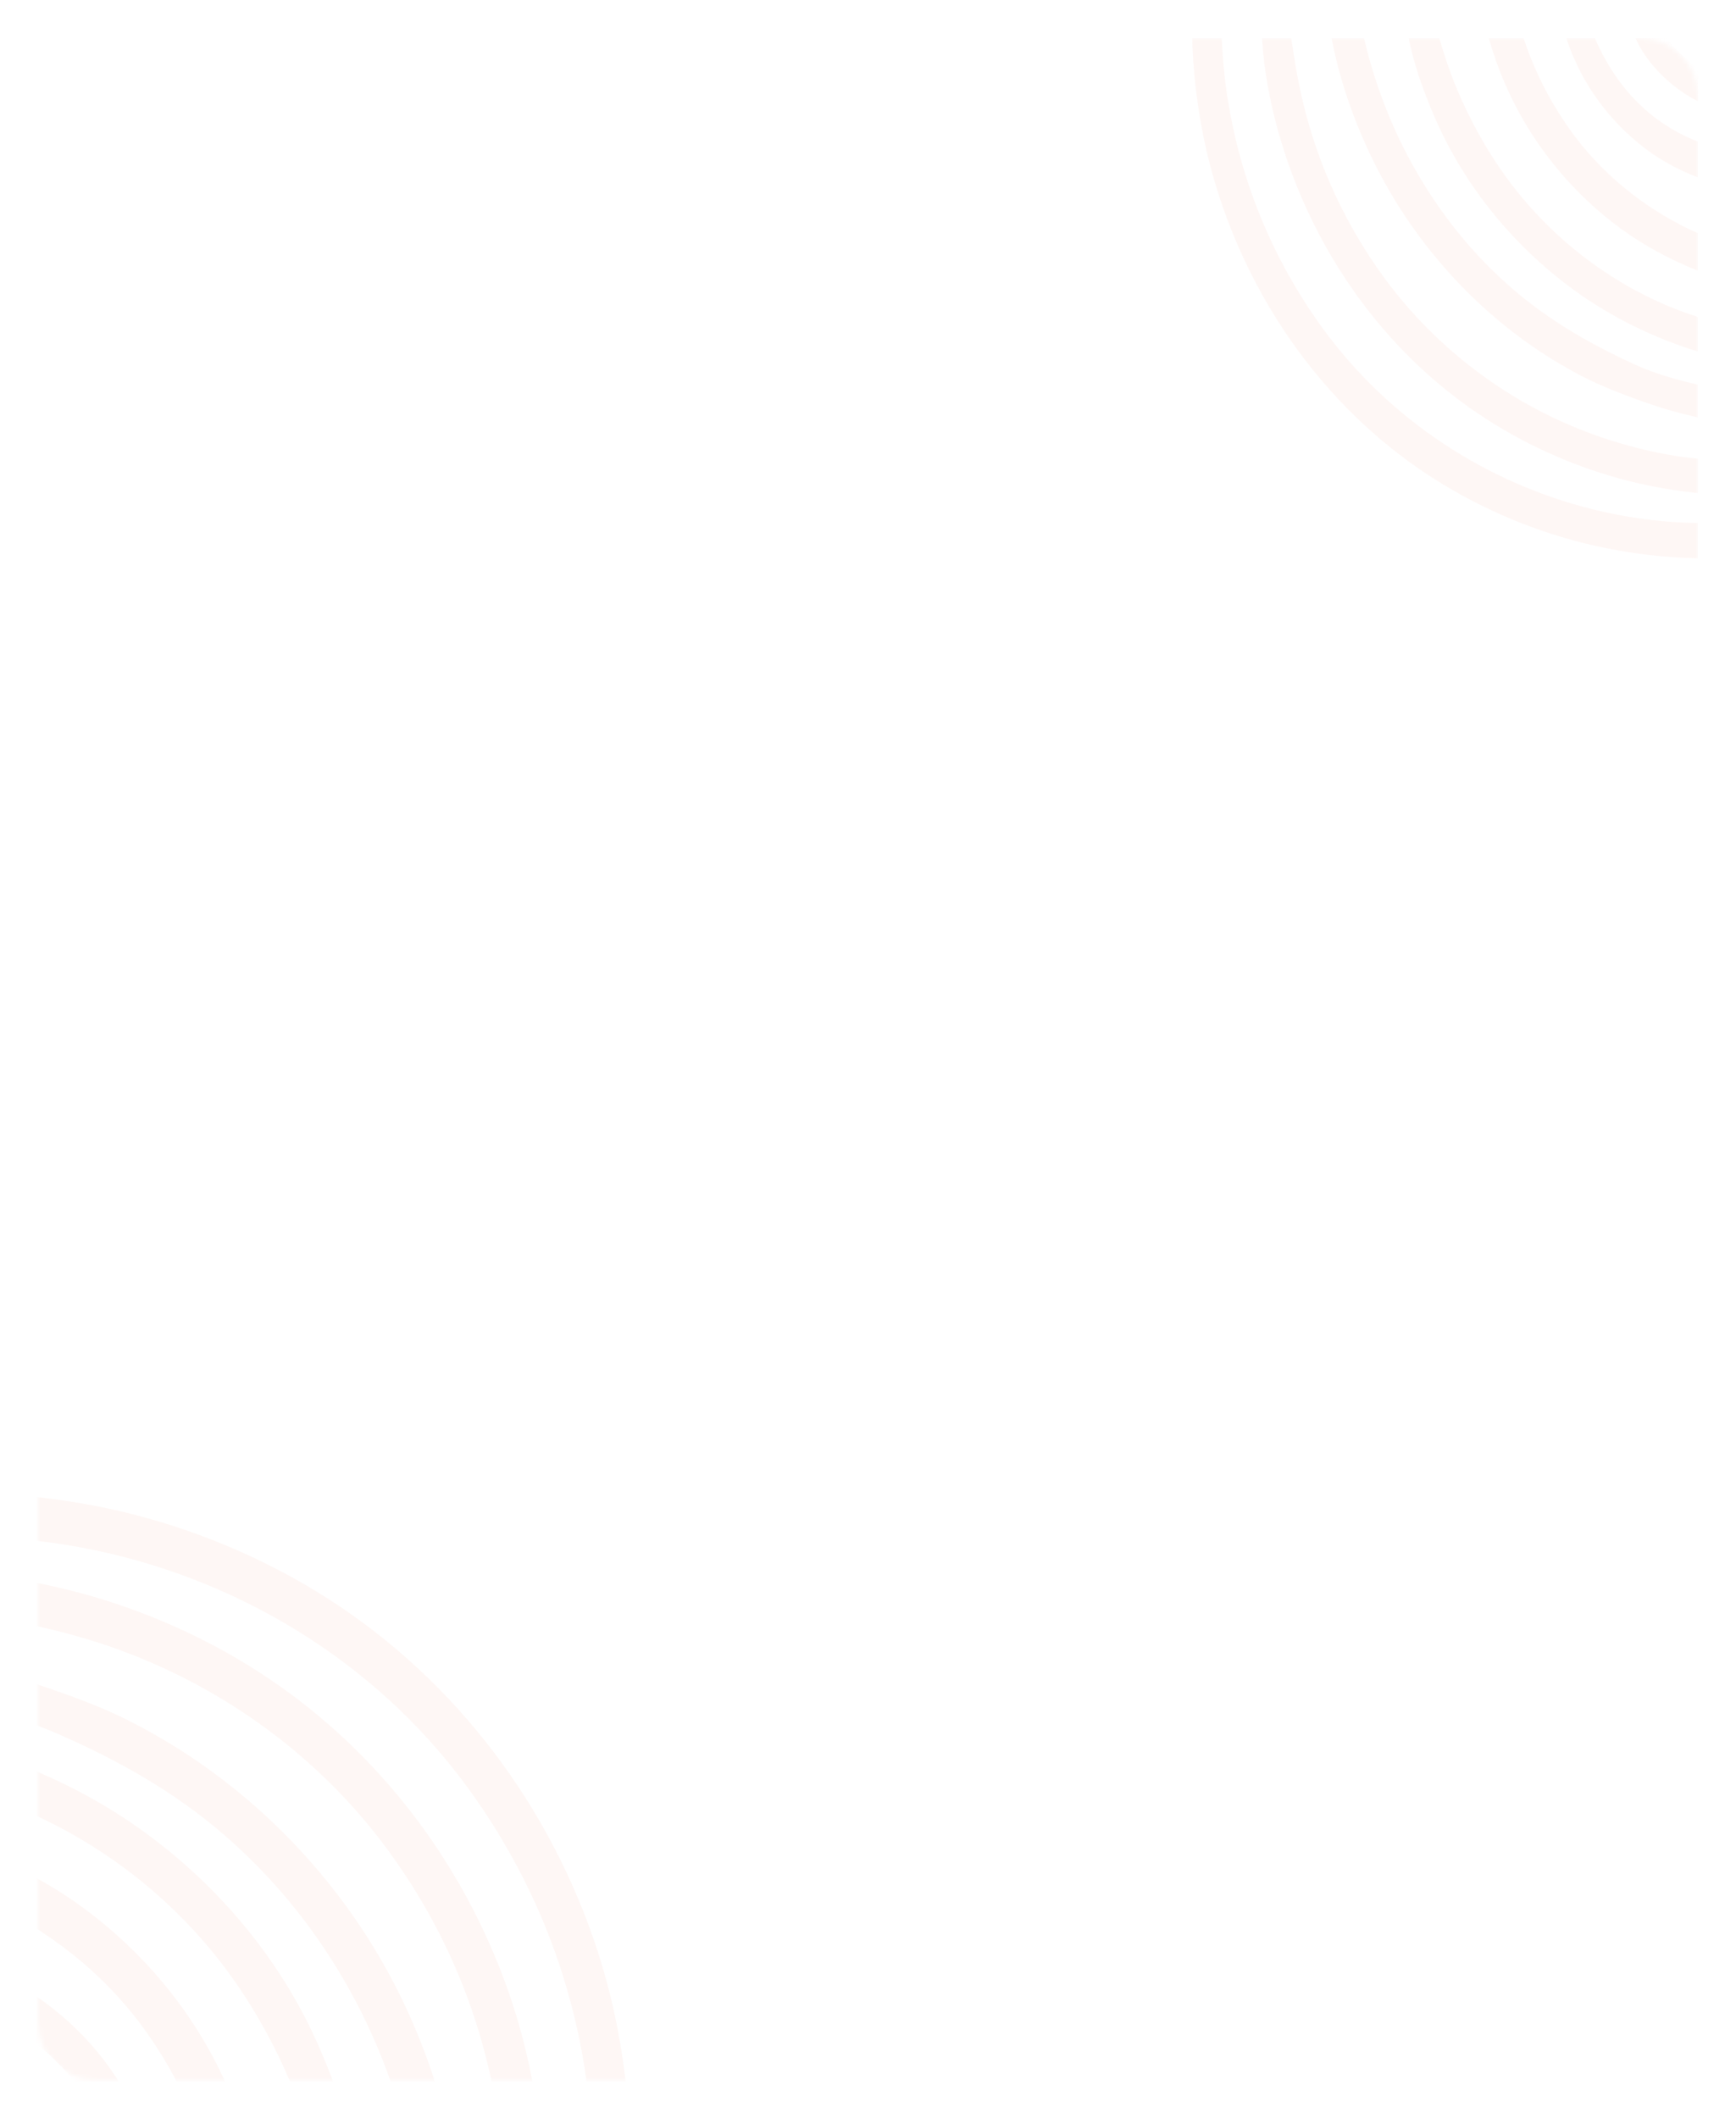 <svg width="364" height="444" viewBox="0 0 364 444" fill="none" xmlns="http://www.w3.org/2000/svg">
<g filter="url(#filter0_d_2411_938)">
<mask id="mask0_2411_938" style="mask-type:luminance" maskUnits="userSpaceOnUse" x="8" y="4" width="348" height="428">
<path d="M344 4H20C13.373 4 8 9.373 8 16V420C8 426.627 13.373 432 20 432H344C350.627 432 356 426.627 356 420V16C356 9.373 350.627 4 344 4Z" fill="white"/>
</mask>
<g mask="url(#mask0_2411_938)">
<path d="M344 4H20C13.373 4 8 9.373 8 16V420C8 426.627 13.373 432 20 432H344C350.627 432 356 426.627 356 420V16C356 9.373 350.627 4 344 4Z" fill="white"/>
<path d="M16.358 329.766C29.737 333.317 42.648 338.965 54.288 346.462C77.705 361.555 95.388 383.937 105.315 409.906C108.052 417.058 110.148 424.444 111.567 431.966C112.294 435.826 112.787 439.686 113.046 443.607C113.059 443.841 113.059 444.076 113.059 444.31H105.191C104.797 441.585 104.316 438.872 103.835 436.159C102.676 429.722 101.023 423.372 98.89 417.181C94.722 405.047 88.606 393.592 80.973 383.295C65.522 362.443 43.314 347.165 18.516 339.643C11.709 337.584 4.692 336.005 -2.373 335.167C-3.249 335.056 -4.124 335.006 -5 334.932V325.955C-4.79 325.98 -4.581 325.992 -4.371 326.017C2.621 326.732 9.563 327.953 16.358 329.766Z" fill="#FEF7F5"/>
<path d="M-5 427.897C-1.967 429.352 0.82 431.251 3.373 433.434C6.752 436.344 9.958 440.08 11.869 444.285H3.324C1.905 442.436 0.08 440.537 -1.843 438.934C-2.657 438.255 -3.779 437.454 -5 436.689V427.897Z" fill="#FEF7F5"/>
<path d="M84.316 439.932C82.861 434.778 81.085 429.685 78.989 424.74C74.92 415.171 69.605 406.059 63.267 397.821C56.781 389.399 49.061 381.742 40.503 375.403C31.65 368.843 21.92 363.689 11.846 359.299C6.506 356.968 0.698 355.427 -4.986 354.144V345.636C0.168 346.733 5.261 348.139 10.243 349.865C15.804 351.801 21.291 353.799 26.569 356.438C31.785 359.052 36.829 362.024 41.638 365.341C60.628 378.449 75.918 396.625 85.5 417.625C88.163 423.47 90.432 429.488 92.183 435.666C92.985 438.514 93.675 441.387 94.28 444.285H85.463C85.105 442.843 84.723 441.387 84.316 439.932Z" fill="#FEF7F5"/>
<path d="M40.355 439.353C37.605 432.706 34.005 426.38 29.726 420.597C21.353 409.265 9.897 400.386 -2.865 394.517C-3.568 394.196 -4.283 393.912 -4.986 393.616V383.85C-4.024 384.208 -3.063 384.565 -2.113 384.96C5.101 387.969 11.932 391.73 18.184 396.428C30.688 405.812 40.799 418.143 47.236 432.41C48.975 436.282 50.455 440.253 51.651 444.322H42.242C41.65 442.633 41.021 440.98 40.355 439.353Z" fill="#FEF7F5"/>
<path d="M60.714 432.065C56.953 423.261 52.082 414.777 46.213 407.205C34.19 391.718 17.654 379.732 -0.831 373.159C-2.199 372.666 -3.593 372.222 -4.986 371.803V362.813C-4.024 363.097 -3.063 363.368 -2.113 363.676C8.097 366.981 17.925 371.63 26.84 377.611C44.092 389.177 58.384 405.639 66.757 424.716C69.124 430.117 71.245 435.69 72.7 441.412C72.947 442.374 73.144 443.336 73.354 444.31H65.055C63.785 440.154 62.416 436.048 60.714 432.065Z" fill="#FEF7F5"/>
<path d="M19.798 311.602C35.212 314.561 50.207 320.184 63.796 328.052C91.454 344.07 112.356 369.657 123.429 399.548C126.45 407.686 128.695 416.109 130.113 424.679C130.853 429.155 131.432 433.668 131.728 438.194C131.851 440.154 132.012 442.226 131.999 444.285H124.021C123.947 442.917 123.898 441.535 123.787 440.167C123.479 436.591 123.146 433.015 122.578 429.476C121.407 422.102 119.631 414.814 117.264 407.736C112.59 393.715 105.512 380.459 96.572 368.695C78.519 344.945 52.167 328.508 23.226 321.664C15.063 319.74 6.764 318.581 -1.609 318.248C-2.743 318.199 -3.878 318.211 -5 318.199V309C-4.753 309 -4.507 309 -4.272 309C3.804 309.185 11.869 310.085 19.798 311.602Z" fill="#FEF7F5"/>
<path d="M22.215 442.855C19.44 437.01 15.704 431.732 10.993 427.293C6.468 423.014 0.919 419.635 -4.901 417.453C-4.938 417.44 -4.963 417.428 -5 417.416V408.093C0.08 409.968 4.951 412.446 9.316 415.64C18.811 422.582 26.148 432.028 30.206 443.089C30.354 443.496 30.489 443.903 30.625 444.31H22.856C22.659 443.817 22.449 443.336 22.215 442.855Z" fill="#FEF7F5"/>
<g opacity="0.3">
<path d="M339.474 96.282C329.122 93.421 319.133 88.871 310.126 82.832C292.008 70.673 278.326 52.644 270.646 31.724C268.528 25.963 266.906 20.012 265.809 13.953C265.246 10.844 264.864 7.735 264.664 4.576C264.654 4.387 264.654 4.199 264.654 4.01H270.741C271.047 6.205 271.419 8.39 271.791 10.576C272.688 15.761 273.966 20.877 275.617 25.863C278.842 35.638 283.574 44.866 289.48 53.16C301.434 69.958 318.618 82.266 337.804 88.325C343.071 89.984 348.5 91.255 353.967 91.931C354.644 92.02 355.322 92.06 355.999 92.12V99.351C355.837 99.331 355.675 99.322 355.512 99.302C350.103 98.716 344.731 97.732 339.474 96.282Z" fill="#FDE4DE"/>
<path d="M355.999 17.222C353.652 16.049 351.496 14.52 349.521 12.761C346.907 10.417 344.426 7.407 342.947 4.02H349.559C350.656 5.51 352.068 7.04 353.557 8.331C354.186 8.877 355.055 9.523 355.999 10.139V17.222Z" fill="#FDE4DE"/>
<path d="M286.896 7.527C288.021 11.679 289.395 15.781 291.017 19.765C294.166 27.473 298.278 34.814 303.182 41.449C308.2 48.234 314.173 54.403 320.794 59.508C327.645 64.793 335.174 68.945 342.967 72.481C347.1 74.359 351.592 75.601 355.991 76.634V83.488C352.003 82.604 348.062 81.471 344.208 80.081C339.905 78.521 335.659 76.912 331.576 74.786C327.54 72.68 323.638 70.286 319.917 67.614C305.224 57.055 293.393 42.413 285.98 25.496C283.919 20.788 282.164 15.94 280.809 10.963C280.189 8.669 279.655 6.354 279.188 4.02H286.008C286.285 5.192 286.581 6.364 286.896 7.527Z" fill="#FDE4DE"/>
<path d="M320.907 8.003C323.035 13.357 325.821 18.453 329.132 23.112C335.61 32.241 344.473 39.393 354.348 44.121C354.892 44.38 355.445 44.608 355.989 44.846V52.714C355.245 52.426 354.501 52.138 353.766 51.82C348.185 49.396 342.899 46.366 338.062 42.582C328.388 35.022 320.564 25.089 315.584 13.596C314.229 10.477 313.093 7.278 312.168 4H319.448C319.906 5.361 320.392 6.692 320.907 8.003Z" fill="#FDE4DE"/>
<path d="M305.156 13.874C308.066 20.966 311.835 27.801 316.376 33.9C325.679 46.376 338.473 56.032 352.775 61.326C353.834 61.724 354.912 62.081 355.99 62.419V69.66C355.246 69.432 354.502 69.213 353.767 68.965C345.867 66.303 338.263 62.558 331.365 57.75C318.018 48.433 306.96 35.171 300.481 19.804C298.65 15.453 297.008 10.963 295.883 6.354C295.692 5.58 295.539 4.805 295.377 4.02H301.798C302.781 7.348 303.84 10.665 305.156 13.874Z" fill="#FDE4DE"/>
<path d="M336.813 110.904C324.887 108.52 313.285 103.99 302.771 97.653C281.371 84.749 265.199 64.137 256.631 40.059C254.294 33.502 252.557 26.718 251.46 19.814C250.888 16.208 250.439 12.573 250.21 8.927C250.115 7.348 249.991 5.679 250.001 4.02H256.173C256.231 5.133 256.269 6.235 256.355 7.338C256.593 10.219 256.851 13.099 257.29 15.95C258.196 21.89 259.57 27.761 261.402 33.463C265.018 44.757 270.494 55.436 277.412 64.912C291.379 84.044 311.768 97.285 334.161 102.798C340.477 104.348 346.898 105.282 353.376 105.55C354.254 105.59 355.132 105.58 356 105.59V113C355.809 113 355.618 113 355.437 113C349.188 112.861 342.948 112.136 336.813 110.904Z" fill="#FDE4DE"/>
<path d="M334.943 5.182C337.09 9.89 339.981 14.142 343.626 17.718C347.127 21.165 351.421 23.887 355.924 25.645C355.952 25.655 355.972 25.665 356 25.675V33.184C352.069 31.674 348.301 29.678 344.923 27.105C337.577 21.512 331.9 13.903 328.761 4.993C328.646 4.665 328.542 4.338 328.438 4.01H334.447C334.6 4.407 334.762 4.795 334.943 5.182Z" fill="#FDE4DE"/>
</g>
</g>
</g>
<defs>
<filter id="filter0_d_2411_938" x="0" y="0" width="364" height="444" filterUnits="userSpaceOnUse" color-interpolation-filters="sRGB">
<feFlood flood-opacity="0" result="BackgroundImageFix"/>
<feColorMatrix in="SourceAlpha" type="matrix" values="0 0 0 0 0 0 0 0 0 0 0 0 0 0 0 0 0 0 127 0" result="hardAlpha"/>
<feOffset dy="4"/>
<feGaussianBlur stdDeviation="4"/>
<feComposite in2="hardAlpha" operator="out"/>
<feColorMatrix type="matrix" values="0 0 0 0 0 0 0 0 0 0 0 0 0 0 0 0 0 0 0.25 0"/>
<feBlend mode="normal" in2="BackgroundImageFix" result="effect1_dropShadow_2411_938"/>
<feBlend mode="normal" in="SourceGraphic" in2="effect1_dropShadow_2411_938" result="shape"/>
</filter>
</defs>
</svg>
